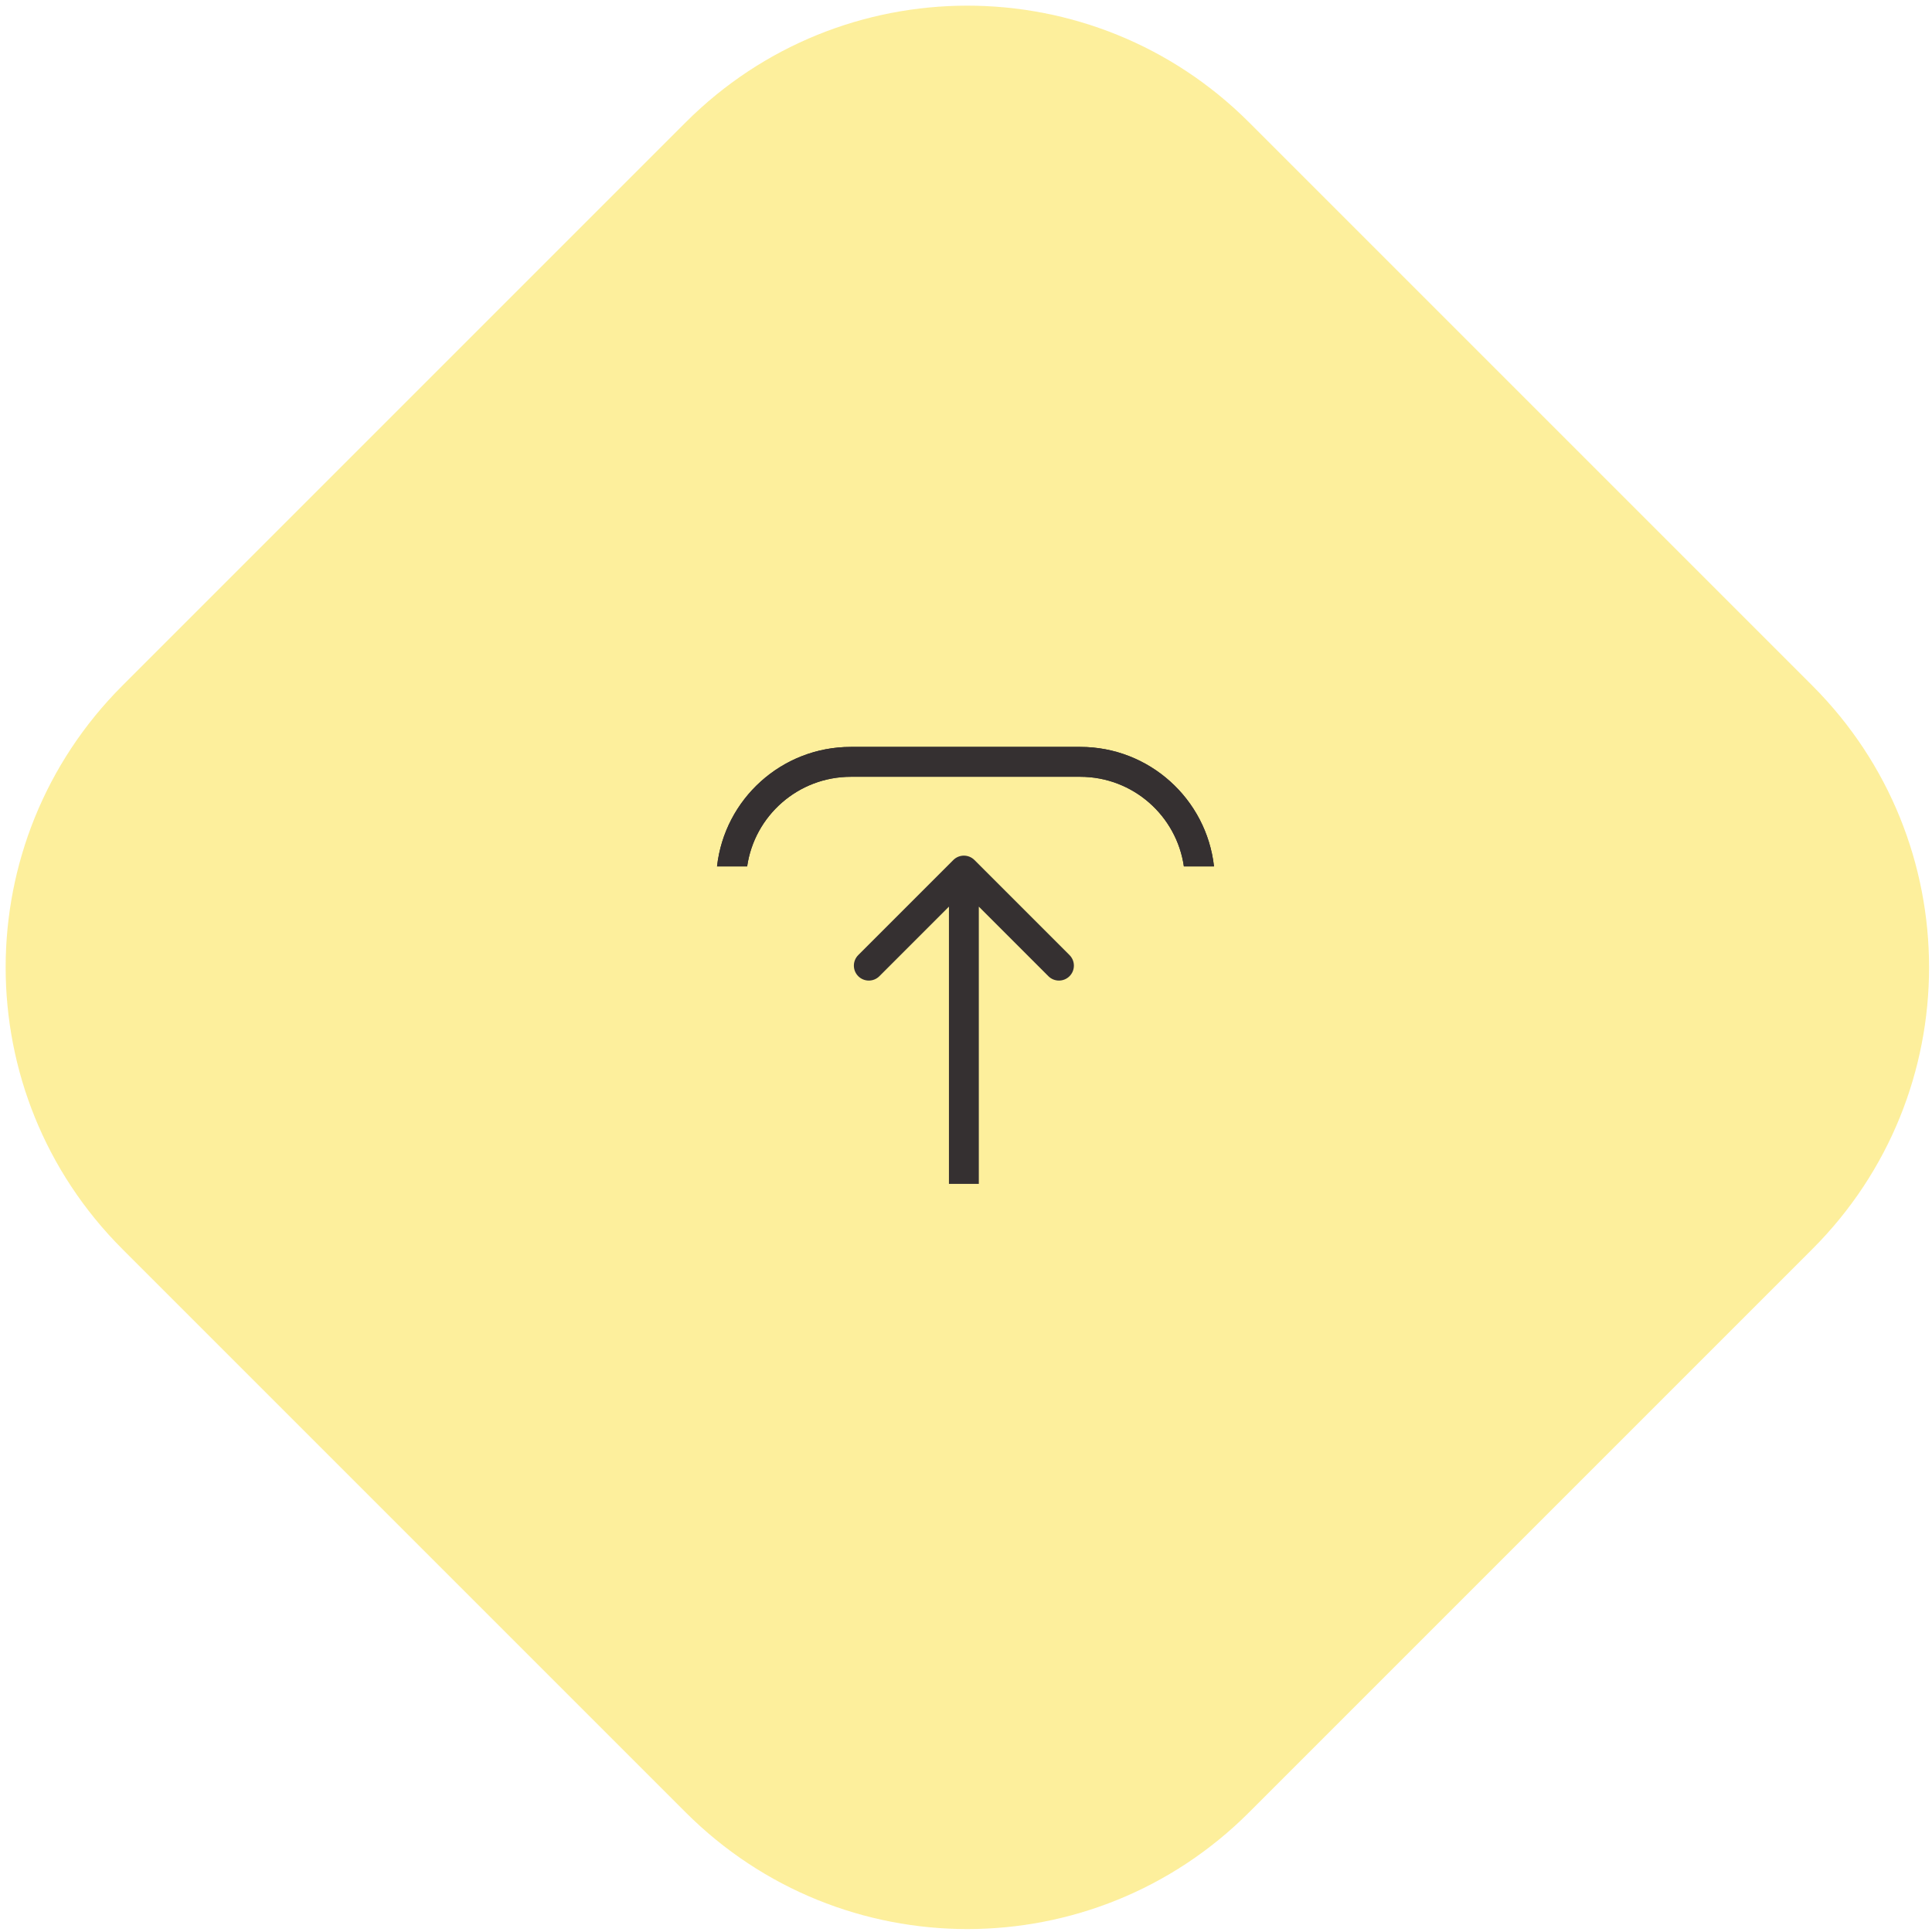 <svg width="194" height="194" viewBox="0 0 194 194" fill="none" xmlns="http://www.w3.org/2000/svg">
<g clip-path="url(#clip0)">
<path d="M68.853 12.284L12.284 68.853C-3.337 84.474 -3.337 109.8 12.284 125.421L68.853 181.99C84.474 197.611 109.8 197.611 125.421 181.99L181.99 125.421C197.611 109.8 197.611 84.474 181.99 68.853L125.421 12.284C109.8 -3.337 84.474 -3.337 68.853 12.284Z" fill="#FCE55A" fill-opacity="0.6"/>
<path fill-rule="evenodd" clip-rule="evenodd" d="M85.437 78H108.466C113.76 78 118.141 81.91 118.878 87H121.903C121.147 80.249 115.419 75 108.466 75H85.437C78.484 75 72.756 80.249 72 87H75.025C75.762 81.91 80.143 78 85.437 78Z" fill="#353031"/>
<path fill-rule="evenodd" clip-rule="evenodd" d="M85.437 78H108.466C113.76 78 118.141 81.91 118.878 87H121.903C121.147 80.249 115.419 75 108.466 75H85.437C78.484 75 72.756 80.249 72 87H75.025C75.762 81.91 80.143 78 85.437 78Z" fill="#353031"/>
<path d="M97.848 86.357C97.262 85.772 96.312 85.772 95.727 86.357L86.181 95.903C85.595 96.489 85.595 97.439 86.181 98.025C86.767 98.61 87.716 98.61 88.302 98.025L96.787 89.539L105.273 98.025C105.859 98.61 106.808 98.61 107.394 98.025C107.98 97.439 107.98 96.489 107.394 95.903L97.848 86.357ZM98.287 118.877V87.418H95.287V118.877H98.287Z" fill="#353031"/>
</g>
<defs>
<clipPath id="clip0">
<rect width="194" height="194" fill="white"/>
</clipPath>
</defs>
</svg>

